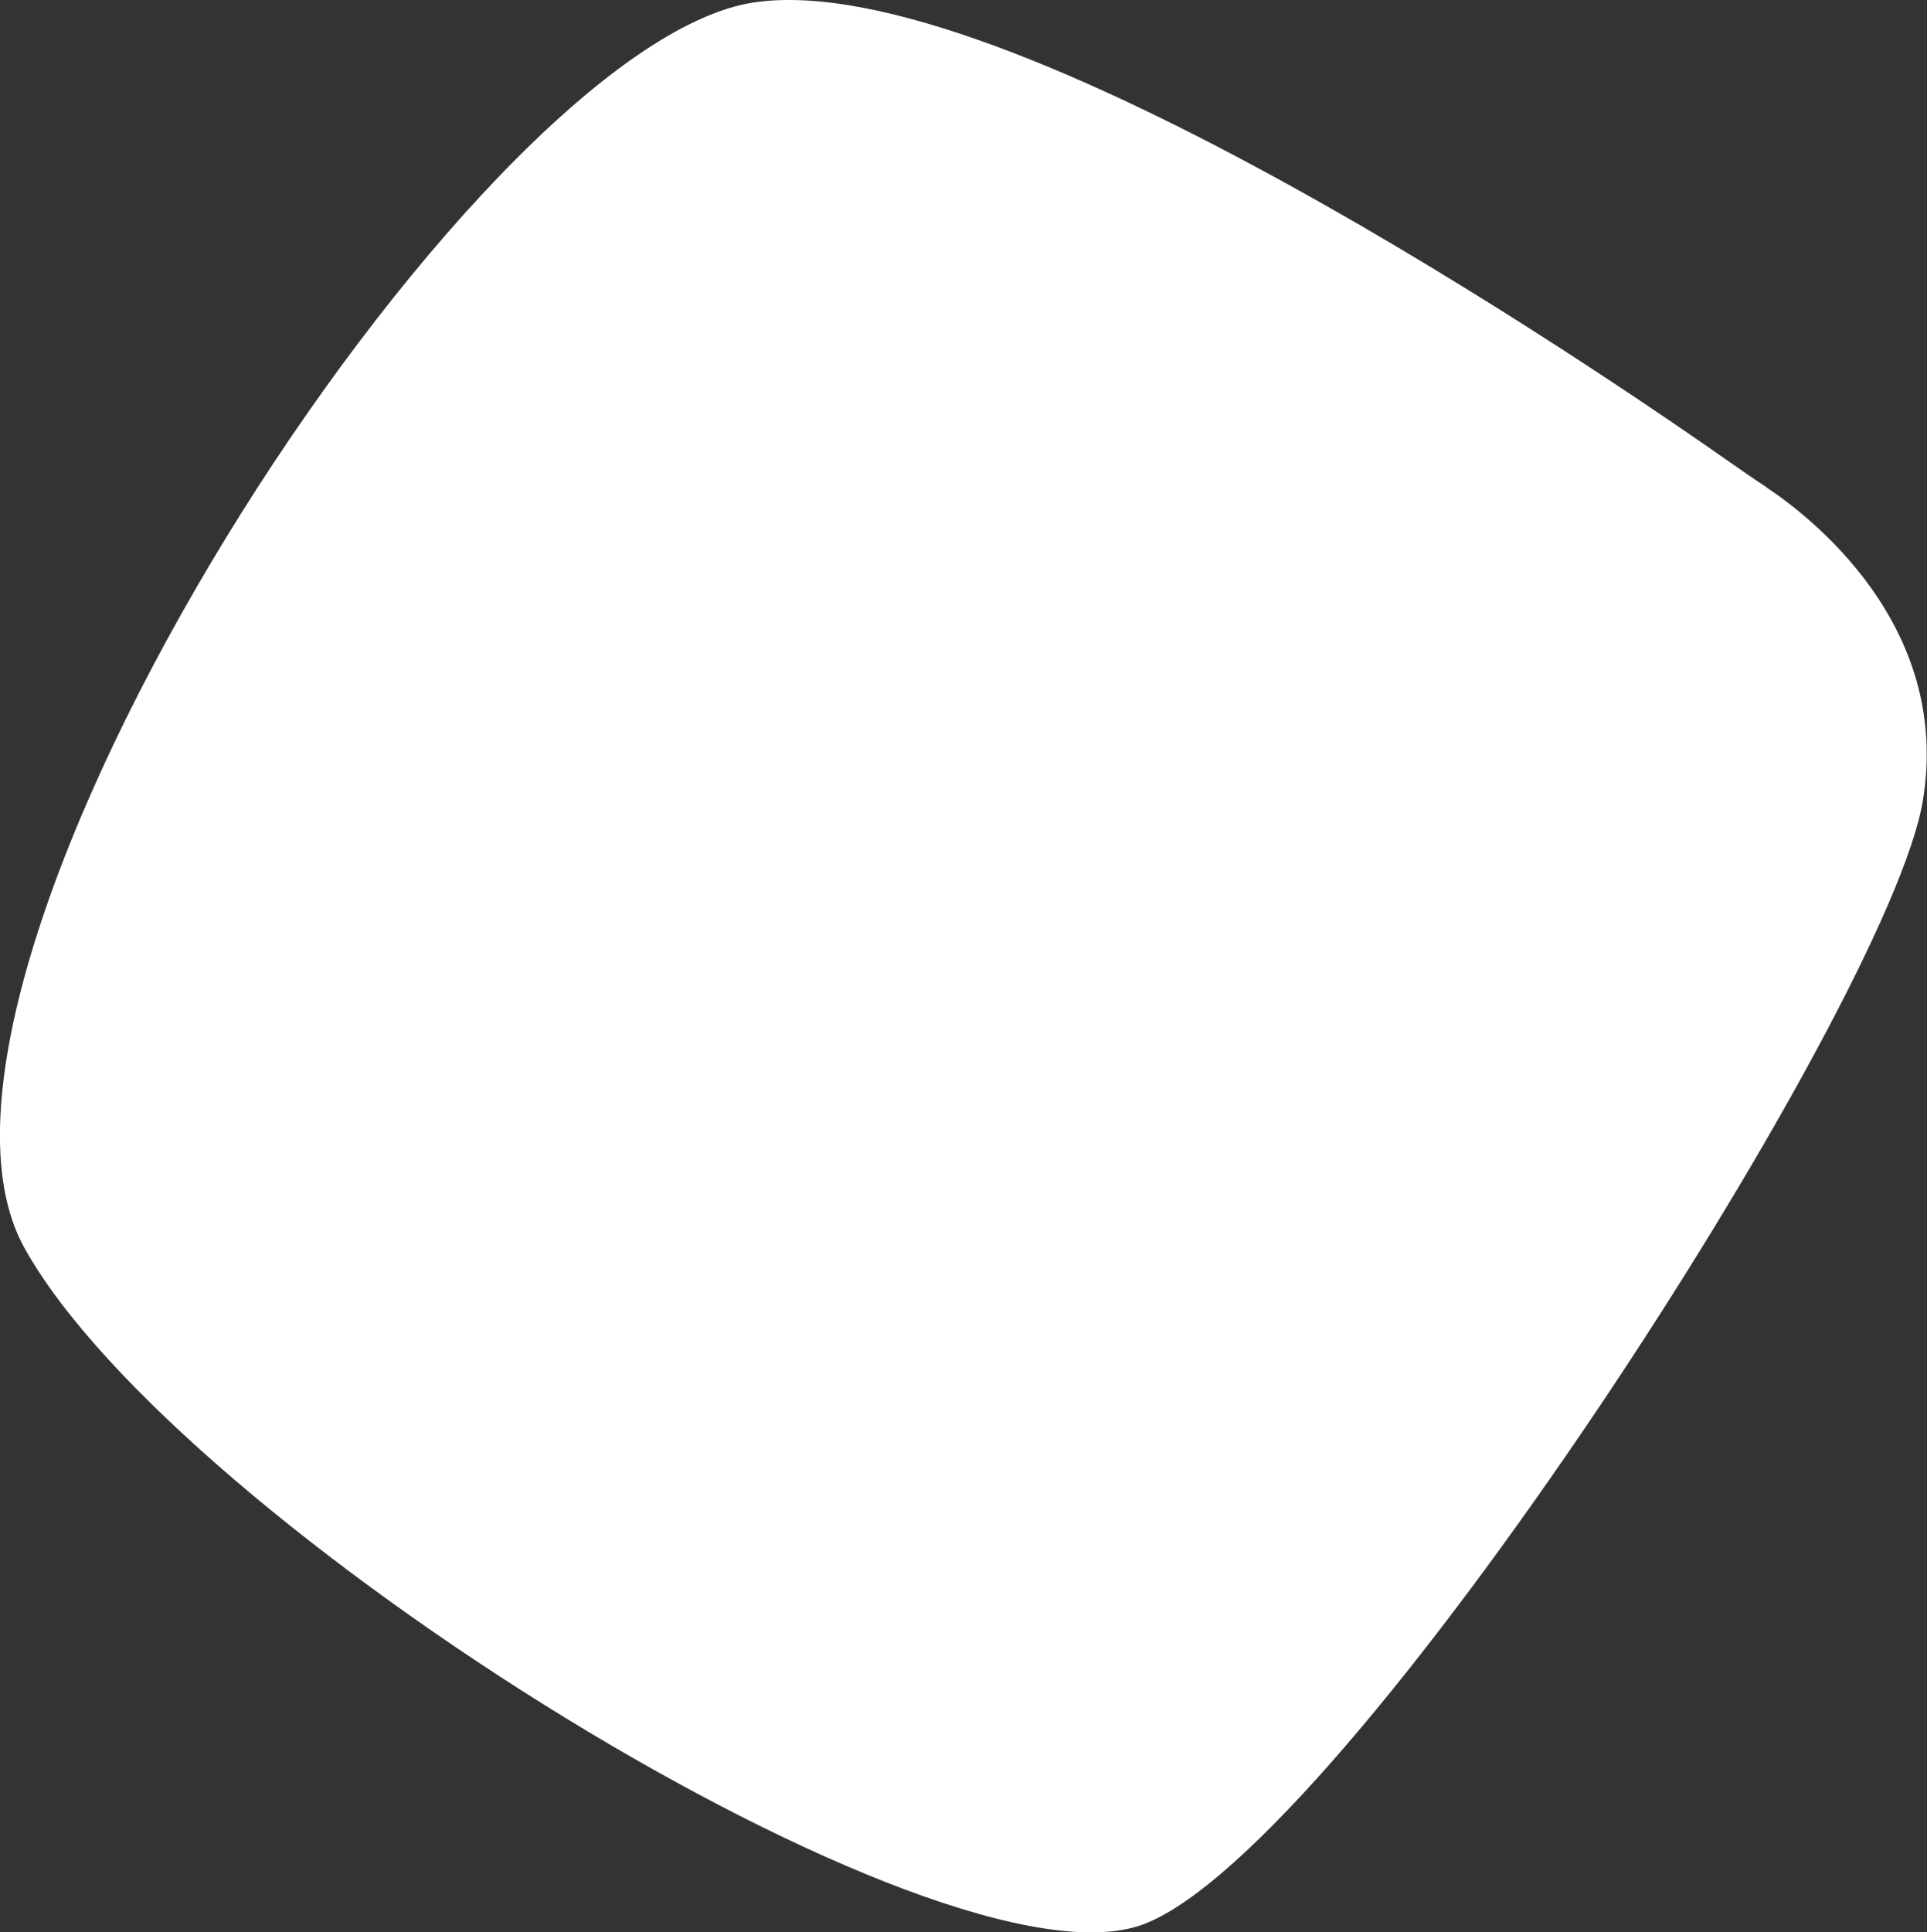 <?xml version="1.0" encoding="UTF-8"?><svg id="uuid-f405fe32-54ad-4d3c-a60f-44f5ca64ecb6" xmlns="http://www.w3.org/2000/svg" viewBox="0 0 128.43 128.76"><rect x="0" y="0" width="128.43" height="128.76" fill="#333333" stroke="none"/><defs><style>.uuid-9c07cc61-836b-4a3b-a250-3d144a740974{fill:#fff;}</style></defs><path class="uuid-9c07cc61-836b-4a3b-a250-3d144a740974" d="M117.74,32.47c-.81-.53-1.6-1.08-2.39-1.63C106.84,24.86,67.04-2.33,50.26,.16,31.42,2.96-8.55,64.83,1.63,83.16c10.18,18.33,61.1,50.15,74.59,45.06,13.49-5.09,49.64-61.1,51.93-74.85,1.96-11.74-7.59-19.02-10.43-20.9"/></svg>